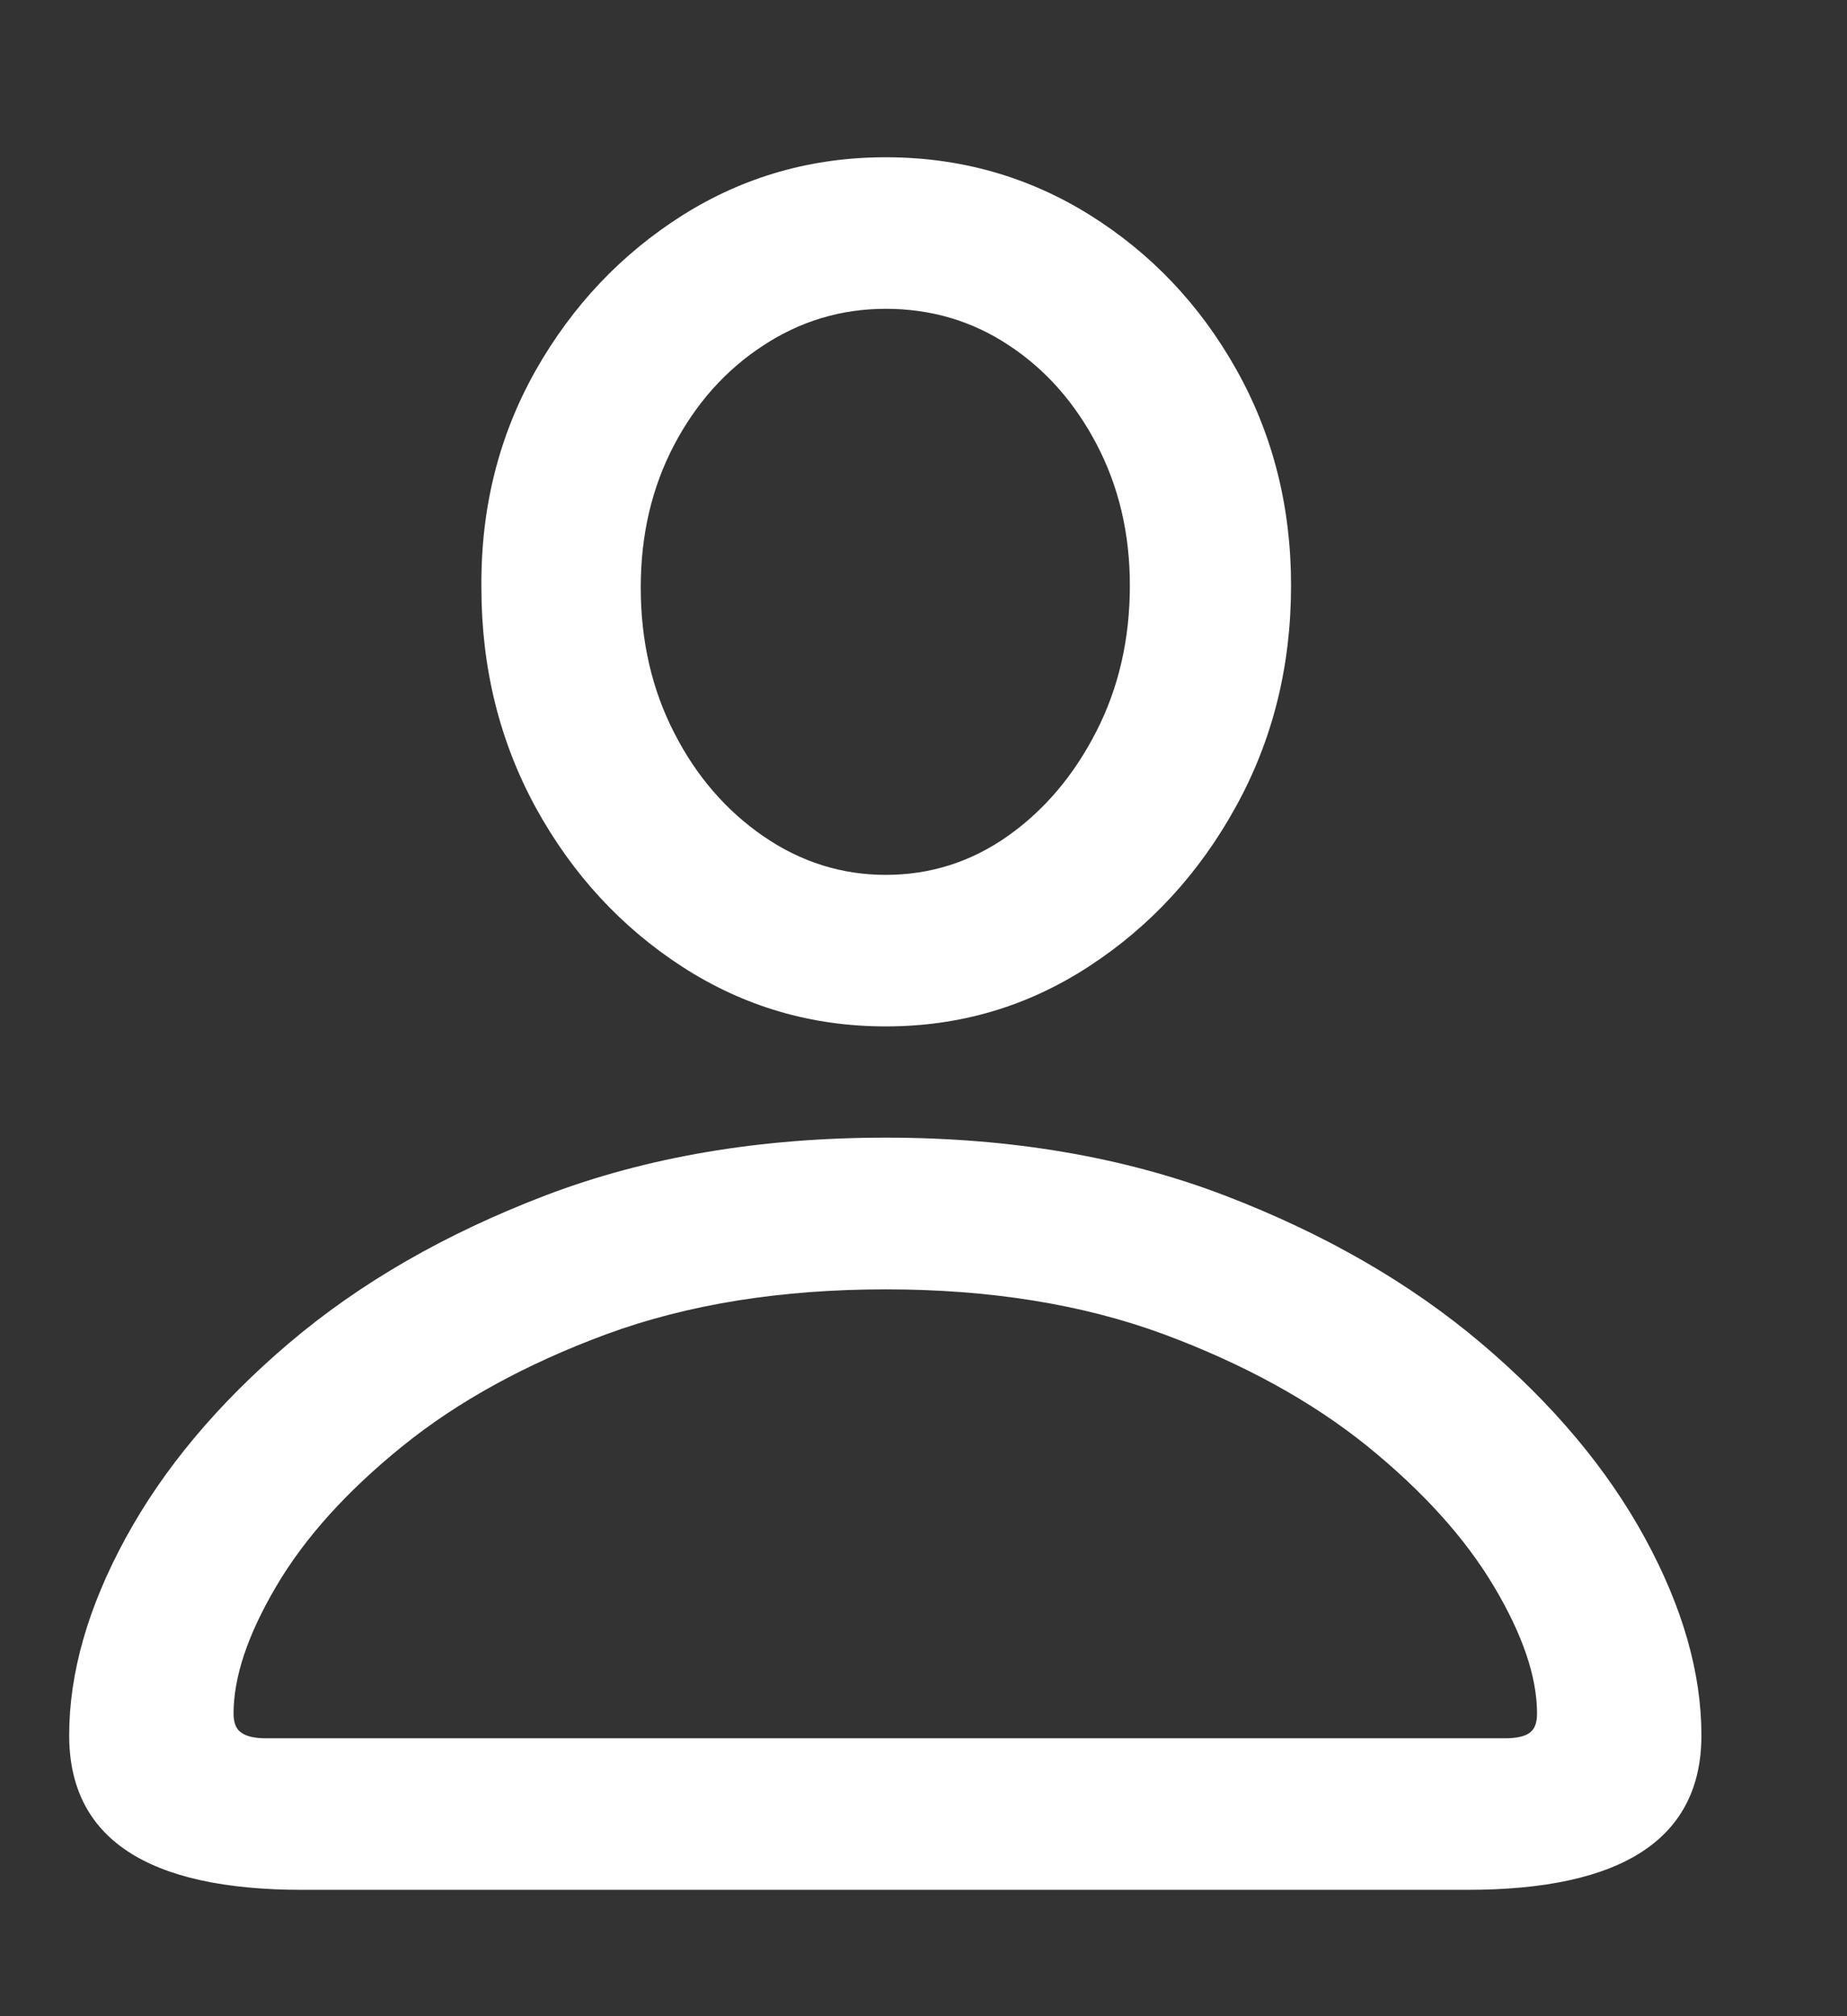 <?xml version="1.0" encoding="UTF-8"?>
<svg width="11px" height="12px" viewBox="0 0 11 12" version="1.1" xmlns="http://www.w3.org/2000/svg" xmlns:xlink="http://www.w3.org/1999/xlink">
    <rect x="0" y="0" width="11" height="12" fill="#333333" stroke="none"/>
    <title>􀉩</title>
    <g id="Page-1" stroke="none" stroke-width="1" fill="none" fill-rule="evenodd">
        <g id="Desktop-HD-03-(2)" transform="translate(-182, -296)" fill="#FFFFFF" fill-rule="nonzero">
            <path d="M187.275,302.109 C187.717,302.109 188.12,301.99 188.485,301.752 C188.851,301.514 189.143,301.196 189.361,300.8 C189.58,300.403 189.689,299.965 189.689,299.484 C189.689,299.016 189.581,298.588 189.364,298.201 C189.147,297.814 188.855,297.507 188.488,297.278 C188.121,297.05 187.717,296.936 187.275,296.936 C186.834,296.936 186.431,297.051 186.065,297.281 C185.7,297.512 185.408,297.82 185.189,298.207 C184.971,298.594 184.863,299.023 184.867,299.496 C184.867,299.977 184.976,300.414 185.192,300.809 C185.409,301.203 185.7,301.519 186.065,301.755 C186.431,301.991 186.834,302.109 187.275,302.109 Z M187.275,301.207 C187.014,301.207 186.771,301.131 186.549,300.979 C186.326,300.826 186.148,300.621 186.016,300.363 C185.883,300.105 185.816,299.816 185.816,299.496 C185.816,299.184 185.882,298.902 186.013,298.652 C186.144,298.402 186.32,298.204 186.543,298.058 C186.766,297.911 187.01,297.838 187.275,297.838 C187.545,297.838 187.789,297.91 188.008,298.055 C188.227,298.199 188.401,298.396 188.532,298.646 C188.663,298.896 188.729,299.176 188.729,299.484 C188.729,299.805 188.662,300.095 188.529,300.354 C188.396,300.614 188.221,300.821 188.002,300.976 C187.783,301.13 187.541,301.207 187.275,301.207 Z M190.738,307.248 C191.668,307.248 192.133,306.941 192.133,306.328 C192.133,305.957 192.021,305.565 191.796,305.153 C191.571,304.741 191.247,304.355 190.823,303.996 C190.399,303.637 189.889,303.343 189.291,303.114 C188.693,302.886 188.021,302.771 187.275,302.771 C186.525,302.771 185.851,302.886 185.251,303.114 C184.651,303.343 184.141,303.637 183.719,303.996 C183.297,304.355 182.974,304.741 182.749,305.153 C182.524,305.565 182.412,305.957 182.412,306.328 C182.412,306.941 182.875,307.248 183.801,307.248 L190.738,307.248 Z M190.961,306.346 L183.584,306.346 C183.518,306.346 183.469,306.335 183.438,306.313 C183.406,306.292 183.391,306.254 183.391,306.199 C183.391,305.98 183.476,305.728 183.646,305.44 C183.815,305.153 184.065,304.876 184.396,304.608 C184.726,304.341 185.132,304.118 185.614,303.94 C186.097,303.763 186.65,303.674 187.275,303.674 C187.896,303.674 188.447,303.763 188.928,303.94 C189.408,304.118 189.813,304.341 190.144,304.608 C190.474,304.876 190.725,305.153 190.896,305.44 C191.068,305.728 191.154,305.98 191.154,306.199 C191.154,306.254 191.14,306.292 191.11,306.313 C191.081,306.335 191.031,306.346 190.961,306.346 Z" id="􀉩"></path>
        </g>
    </g>
</svg>